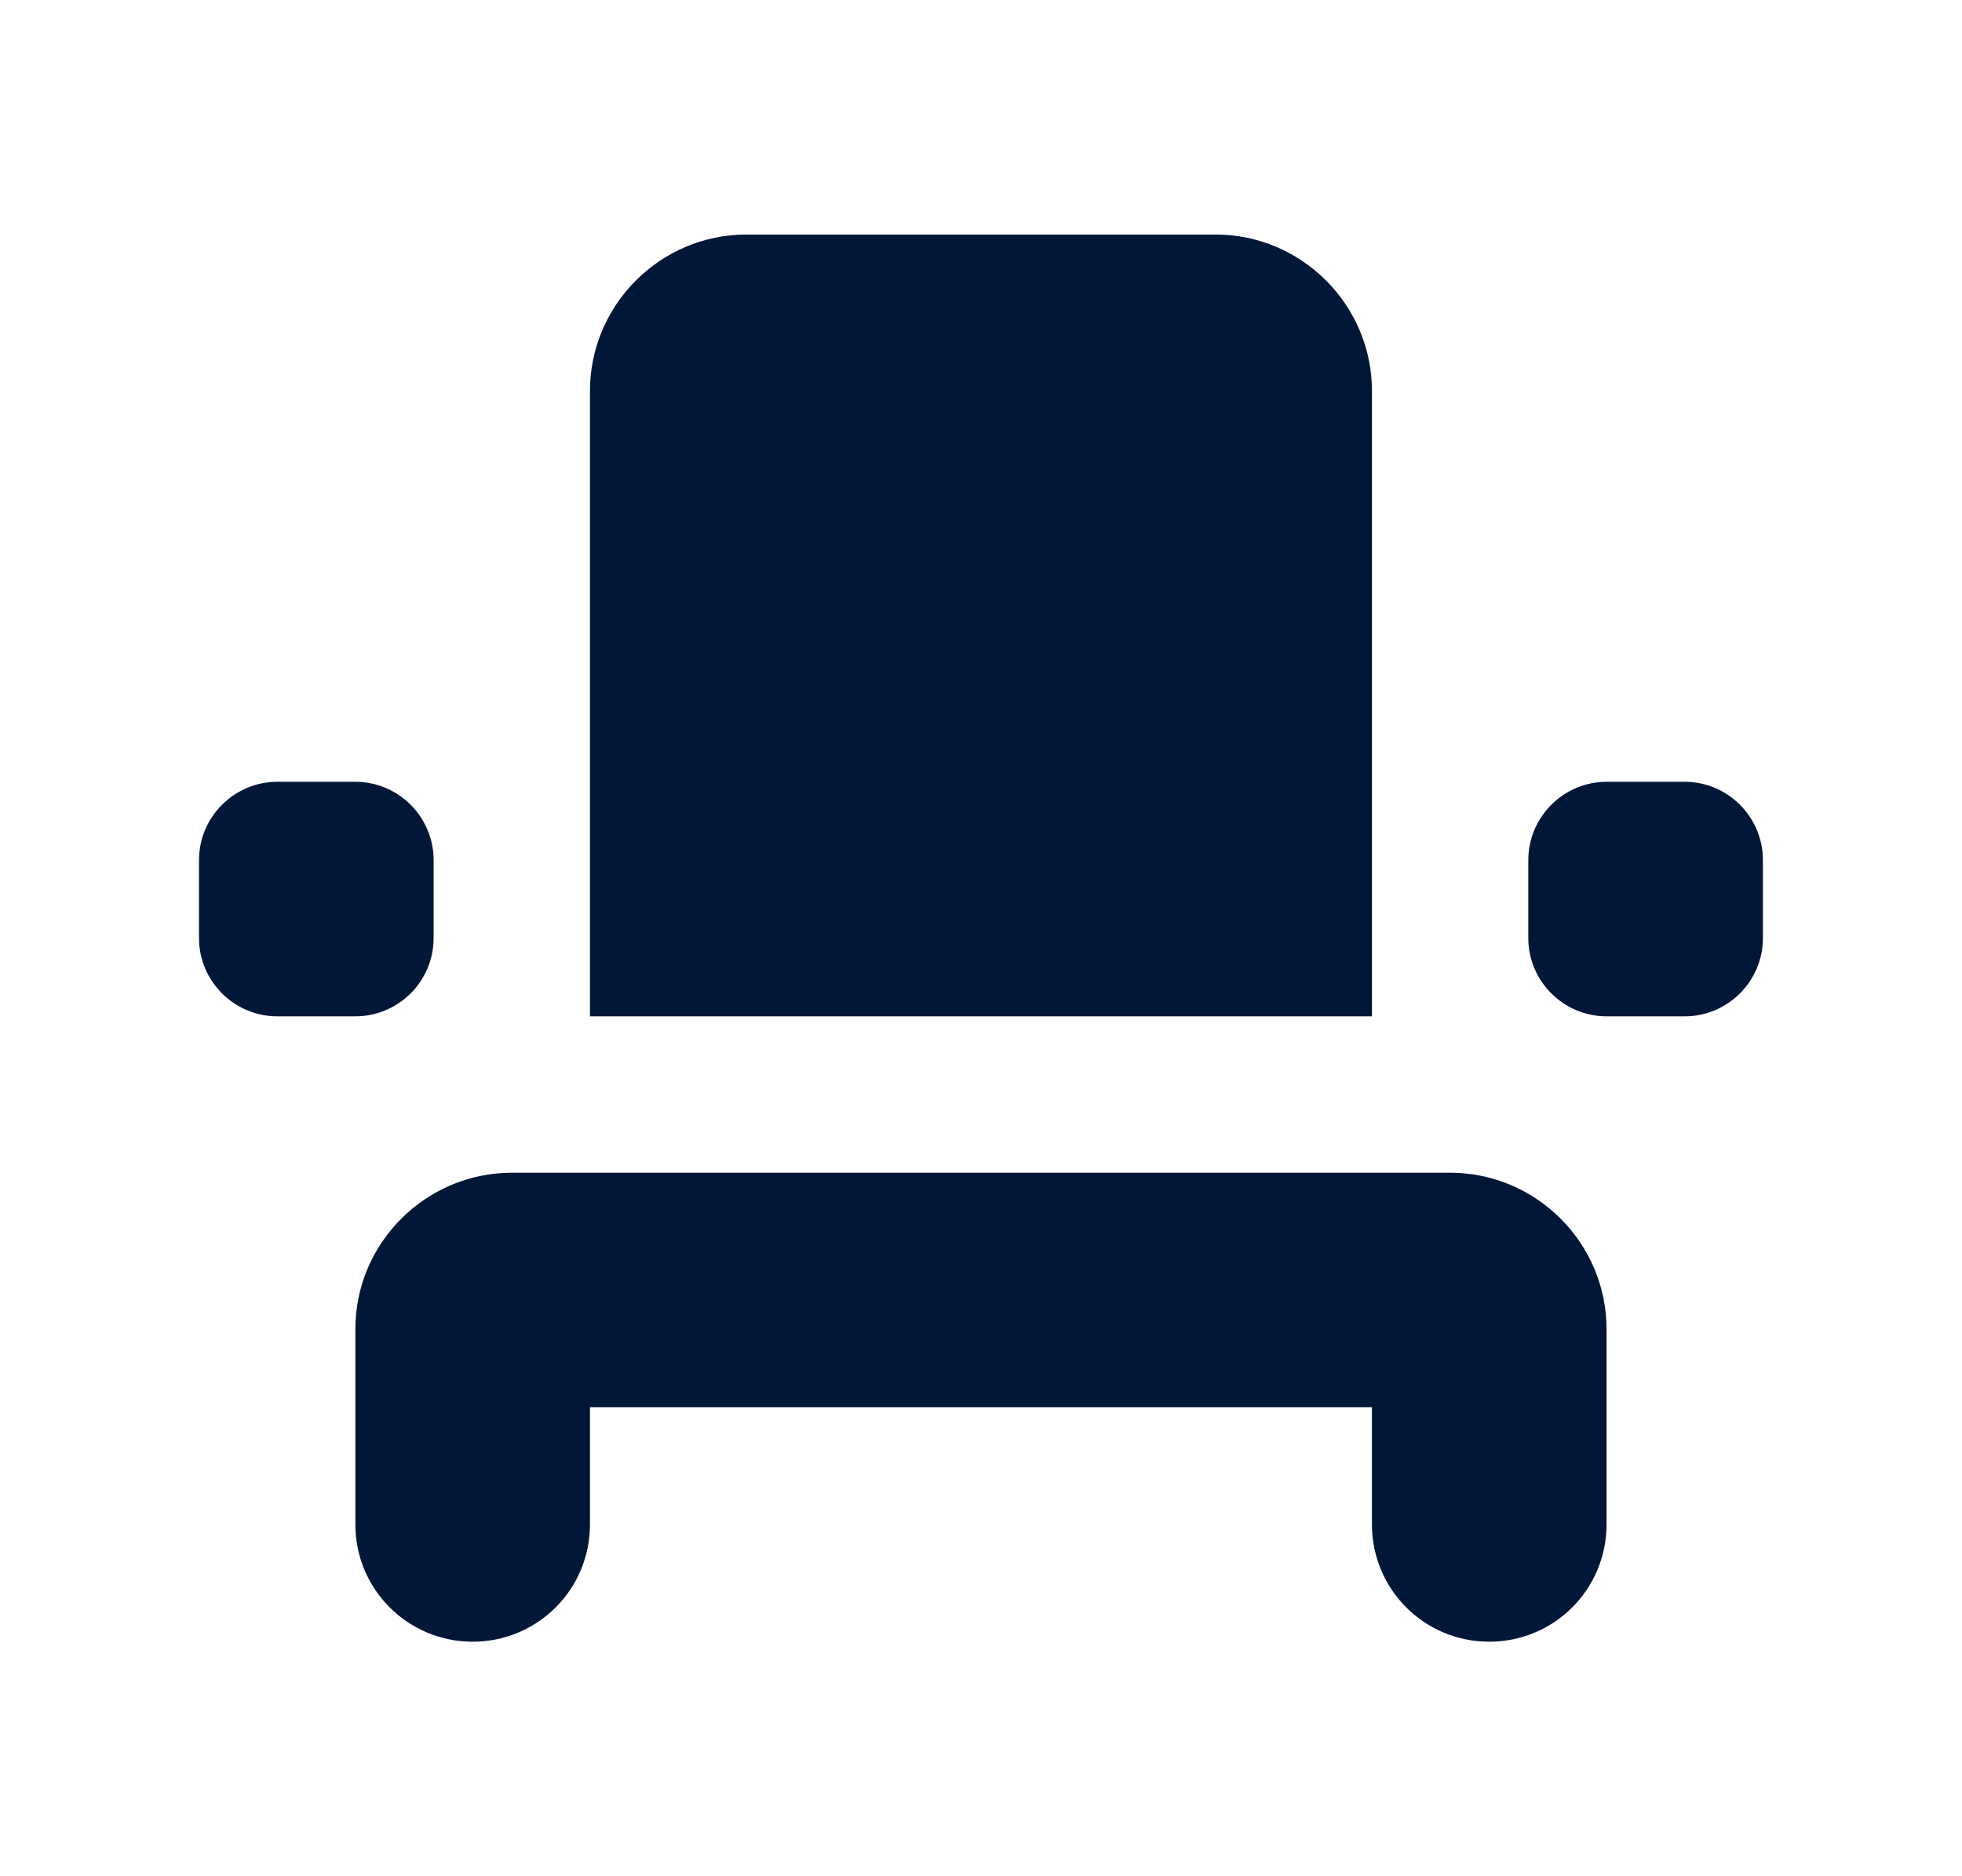<svg width="23" height="22" viewBox="0 0 23 22" fill="none" xmlns="http://www.w3.org/2000/svg">
<path d="M5.541 19.25C6.302 19.25 6.916 18.636 6.916 17.875V16.5H16.083V17.875C16.083 18.636 16.697 19.25 17.458 19.25C18.219 19.25 18.833 18.636 18.833 17.875V15.584C18.833 14.575 18.008 13.751 17 13.751H6C4.991 13.751 4.166 14.575 4.166 15.584V17.875C4.166 18.636 4.781 19.25 5.541 19.25ZM18.833 9.167H19.75C20.254 9.167 20.666 9.58 20.666 10.084V11.001C20.666 11.505 20.254 11.917 19.75 11.917H18.833C18.329 11.917 17.916 11.505 17.916 11.001V10.084C17.916 9.58 18.329 9.167 18.833 9.167ZM3.25 9.167H4.166C4.671 9.167 5.083 9.58 5.083 10.084V11.001C5.083 11.505 4.671 11.917 4.166 11.917H3.25C2.746 11.917 2.333 11.505 2.333 11.001V10.084C2.333 9.58 2.746 9.167 3.25 9.167ZM16.083 11.917H6.916V4.584C6.916 3.575 7.741 2.75 8.75 2.75H14.25C15.258 2.75 16.083 3.575 16.083 4.584V11.917Z" fill="#001738"/>
</svg>

